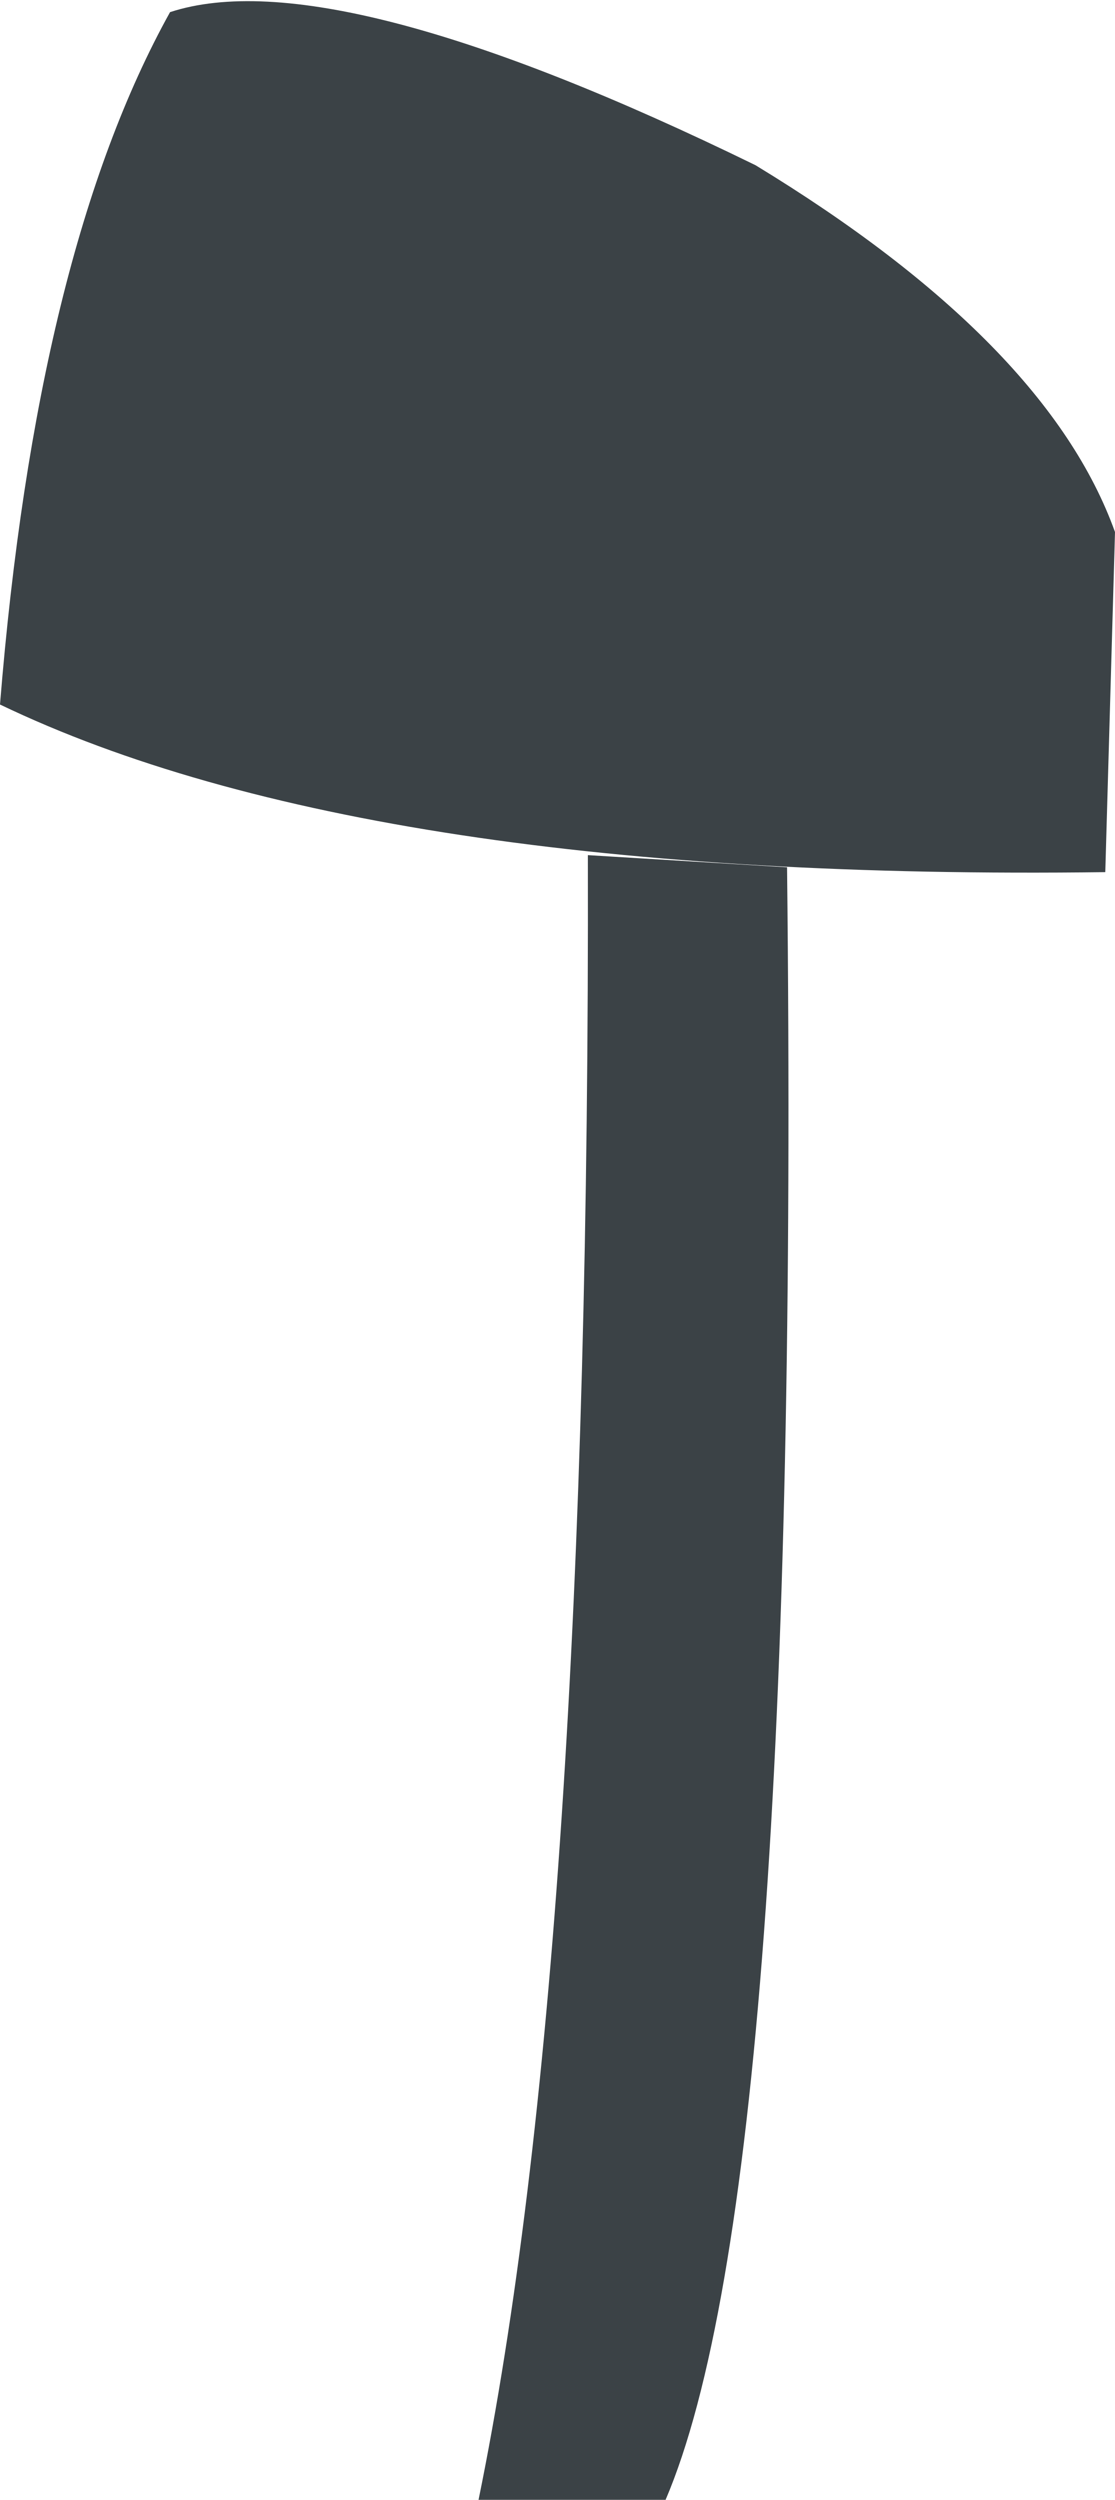 <?xml version="1.0" encoding="UTF-8" standalone="no"?>
<svg xmlns:xlink="http://www.w3.org/1999/xlink" height="51.45px" width="22.95px" xmlns="http://www.w3.org/2000/svg">
  <g transform="matrix(1.0, 0.0, 0.0, 1.0, 11.5, 25.7)">
    <path d="M11.25 -7.75 Q-3.9 -7.55 -11.5 -11.2 -10.75 -20.5 -8.0 -25.45 -4.65 -26.55 4.05 -22.3 10.05 -18.65 11.45 -14.75 L11.25 -7.75 M4.7 -7.85 Q5.0 19.2 2.2 25.75 L-1.65 25.75 Q0.65 14.5 0.6 -8.1 L4.7 -7.85" fill="#3b4246" fill-rule="evenodd" stroke="none"/>
  </g>
</svg>

